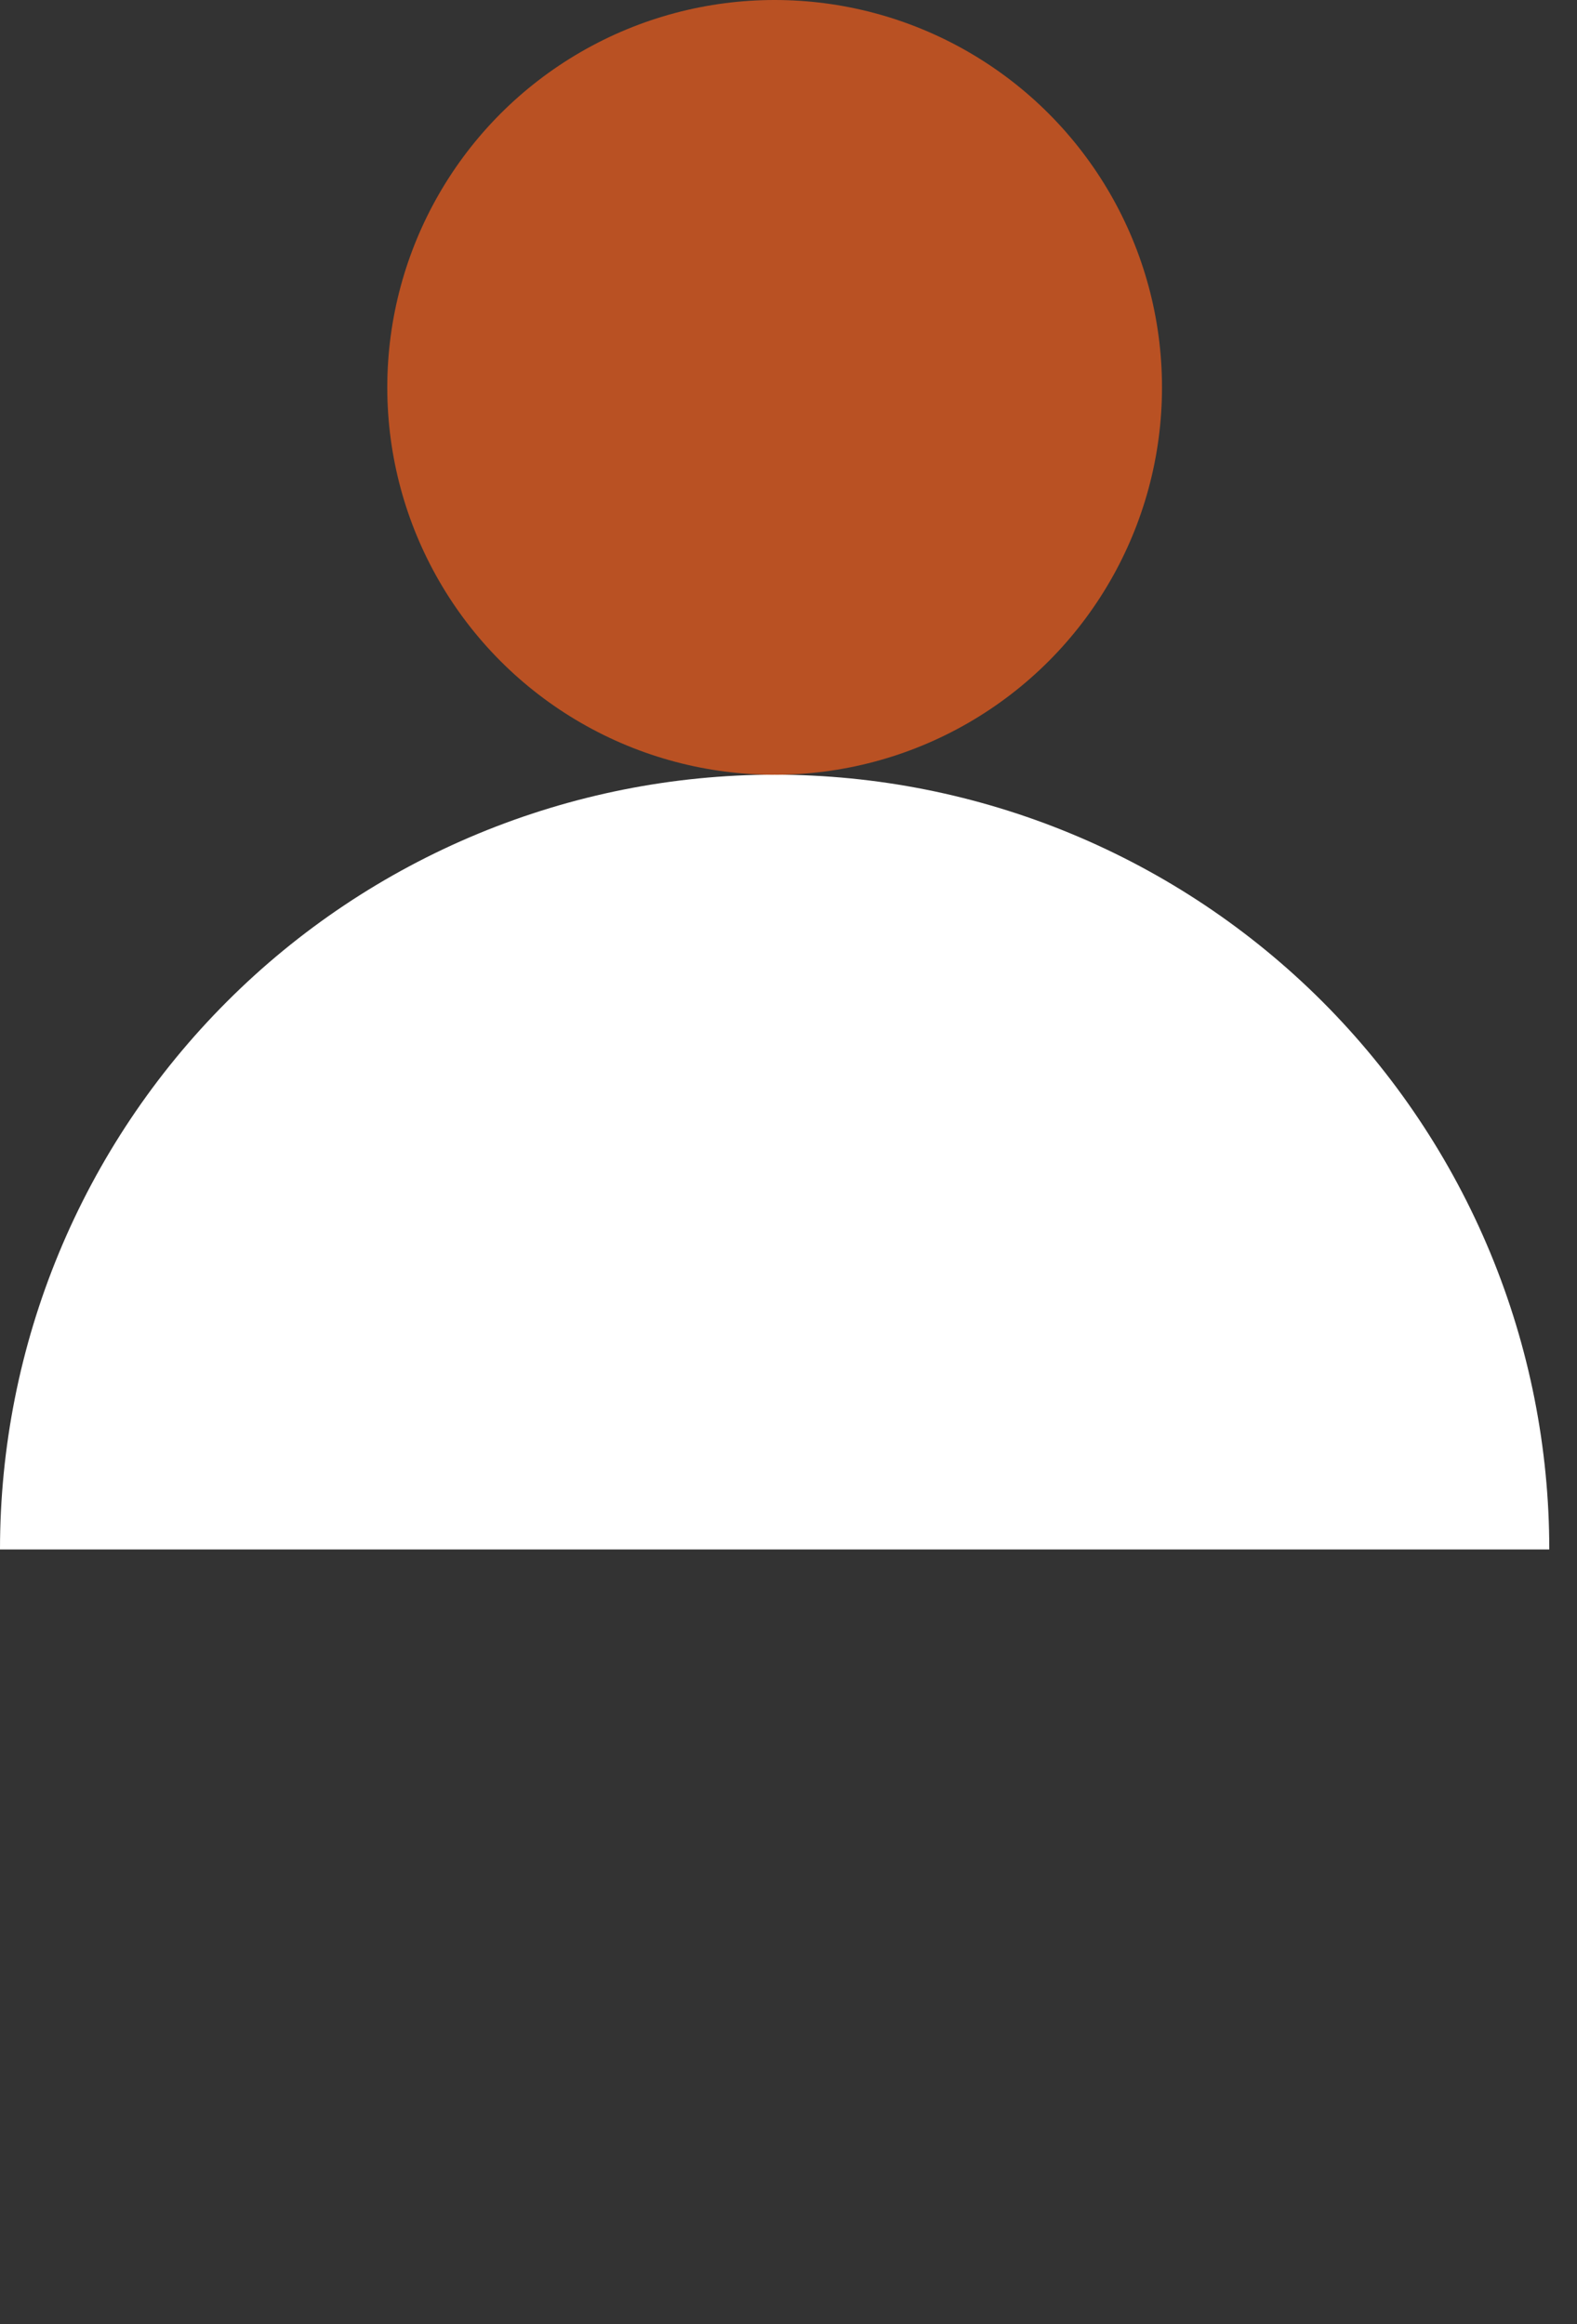 <svg width="19" height="28" viewBox="0 0 19 28" fill="none" xmlns="http://www.w3.org/2000/svg">
<rect x="0" y="0" width="19" height="28" fill="#333333" stroke="none"/>
<path d="M-0 18.667C-0 17.441 0.241 16.227 0.71 15.095C1.179 13.963 1.867 12.934 2.734 12.067C3.6 11.2 4.629 10.513 5.761 10.044C6.894 9.575 8.107 9.333 9.333 9.333C10.559 9.333 11.773 9.575 12.905 10.044C14.037 10.513 15.066 11.2 15.933 12.067C16.799 12.934 17.487 13.963 17.956 15.095C18.425 16.227 18.666 17.441 18.666 18.667L9.333 18.667H-0Z" fill="white"/>
<circle cx="9.333" cy="4.667" r="4.667" fill="#B95123"/>
</svg>
